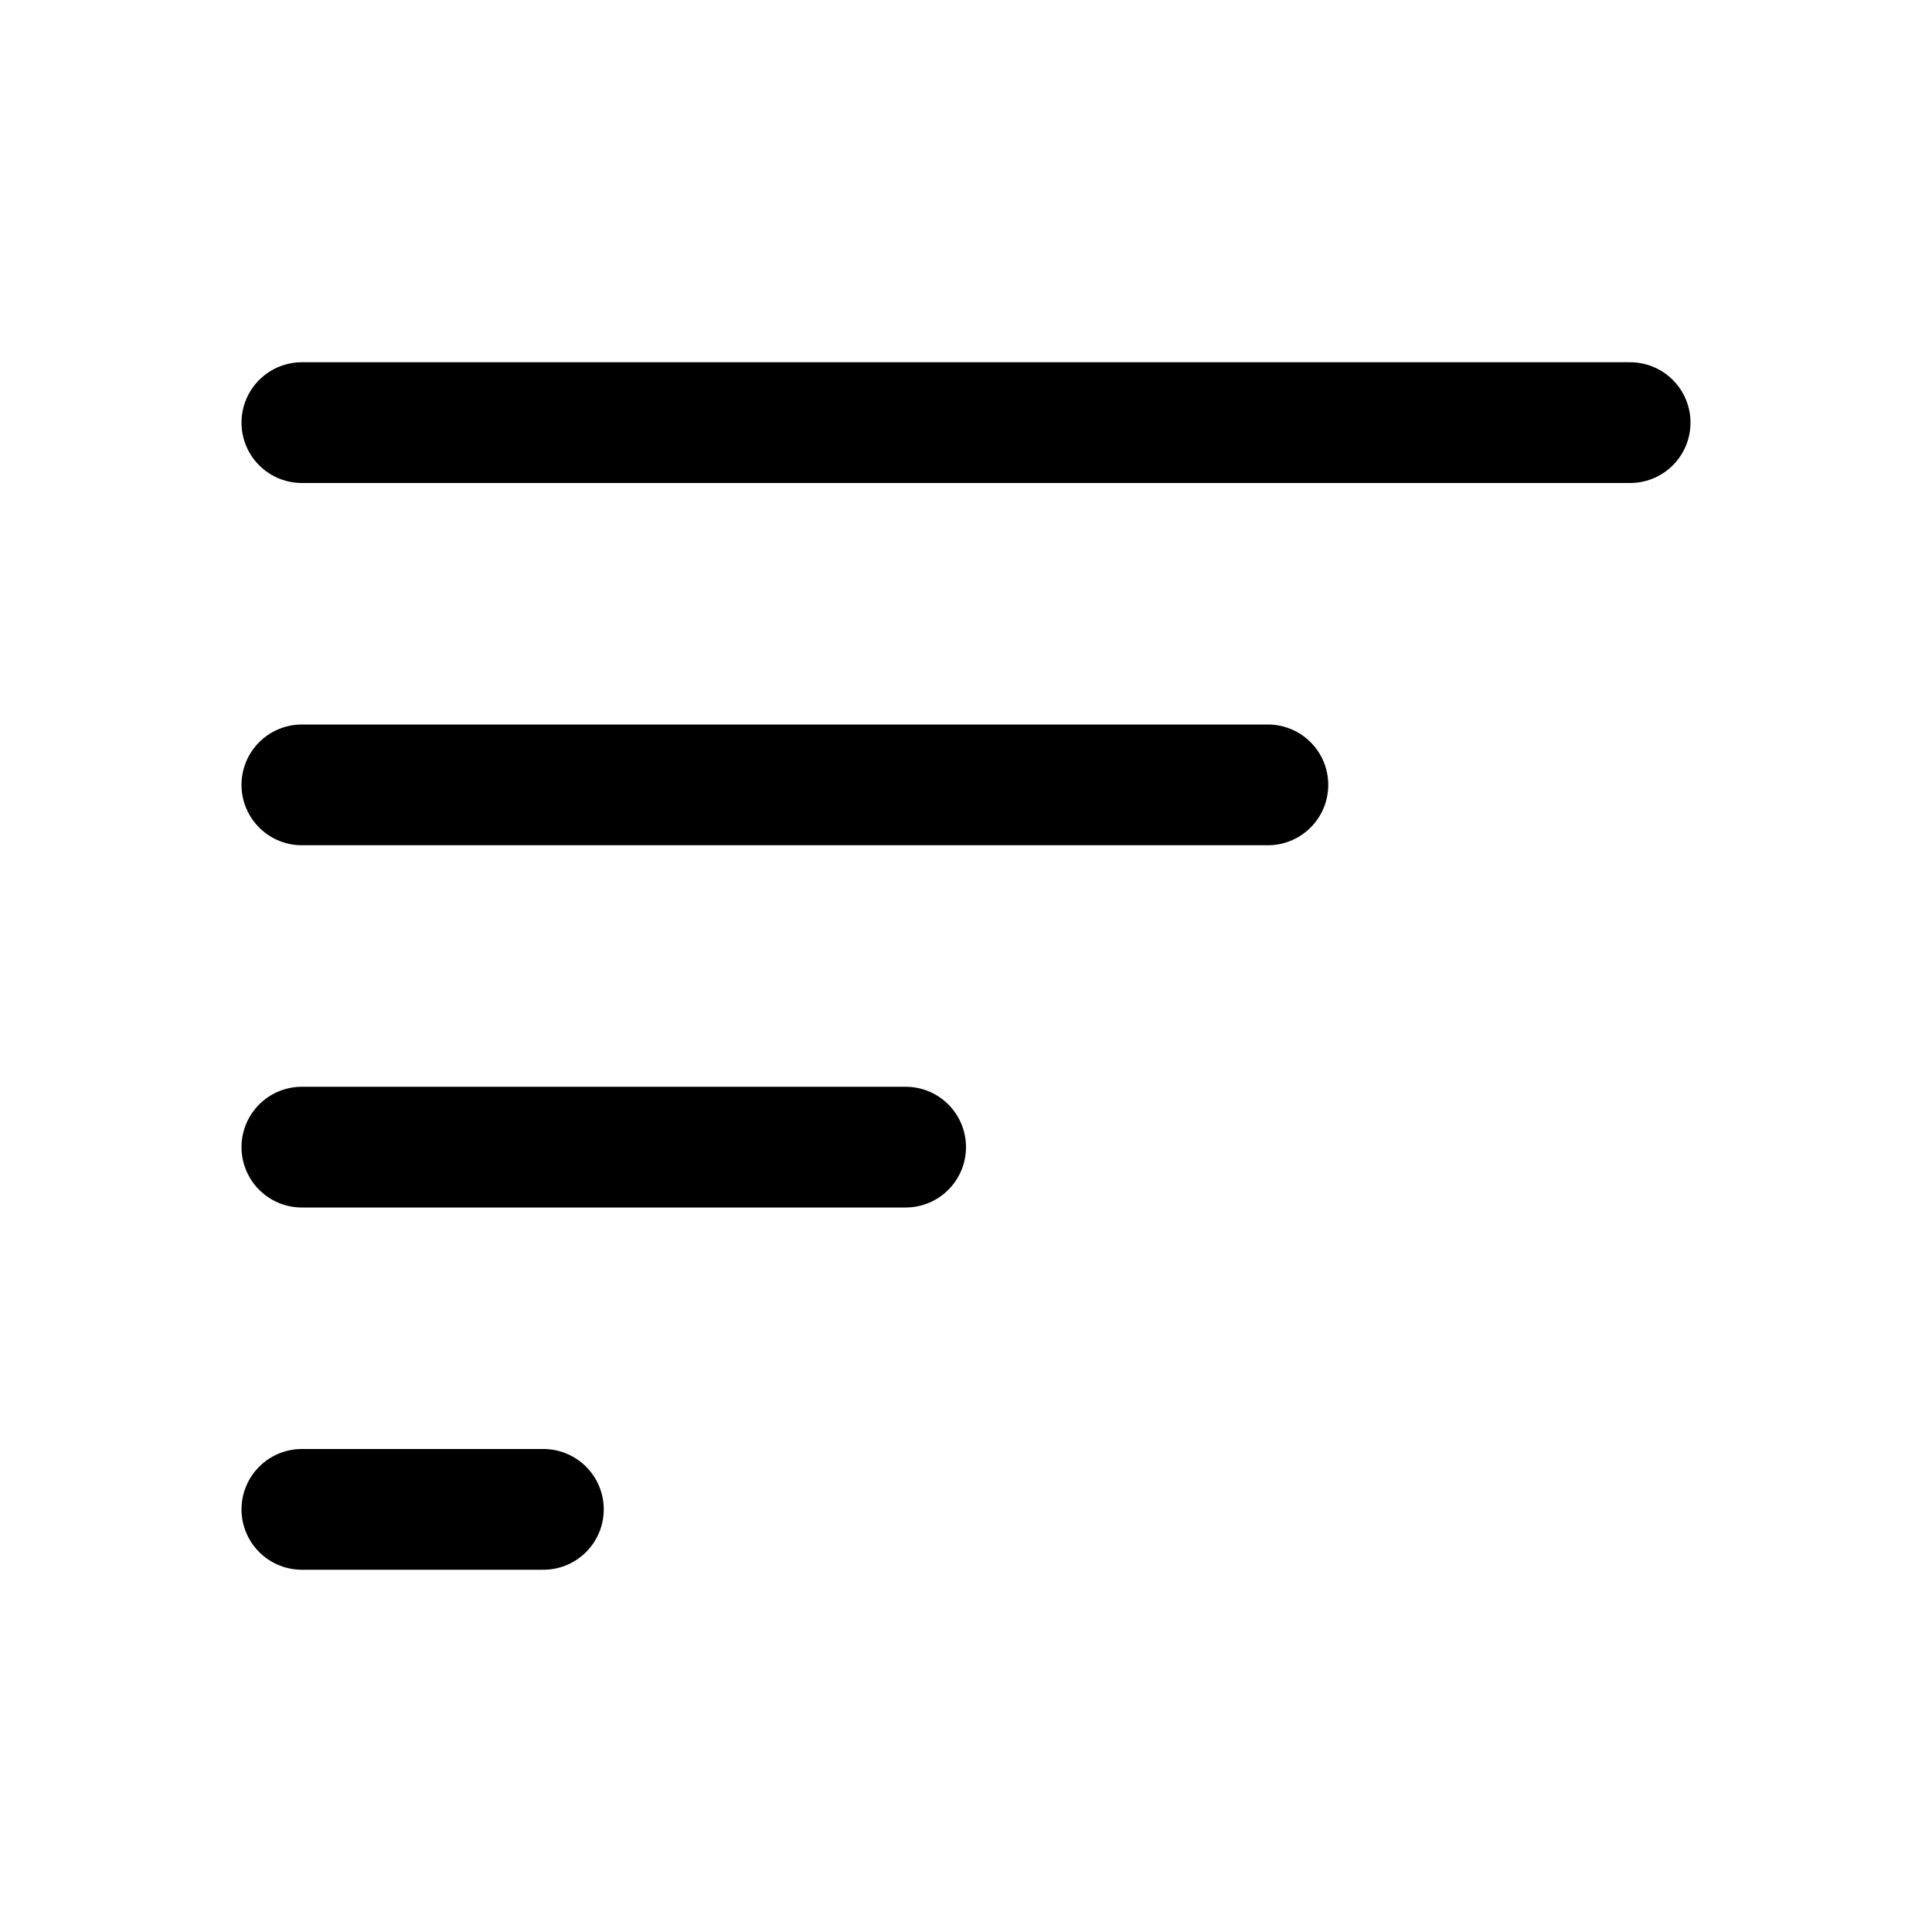 <svg xmlns="http://www.w3.org/2000/svg" viewBox="0 0 32 32">
    <g transform="translate(6.667 7)">
        <line x2="22" transform="translate(-1.667)" fill="none" stroke="#000" stroke-linecap="round"
            stroke-miterlimit="10" stroke-width="2" />
        <line x2="16" transform="translate(-1.667 6)" fill="none" stroke="#000" stroke-linecap="round"
            stroke-miterlimit="10" stroke-width="2" />
        <line x2="10" transform="translate(-1.667 12)" fill="none" stroke="#000" stroke-linecap="round"
            stroke-miterlimit="10" stroke-width="2" />
        <line x2="4" transform="translate(-1.667 18)" fill="none" stroke="#000" stroke-linecap="round"
            stroke-miterlimit="10" stroke-width="2" />
    </g>
</svg>